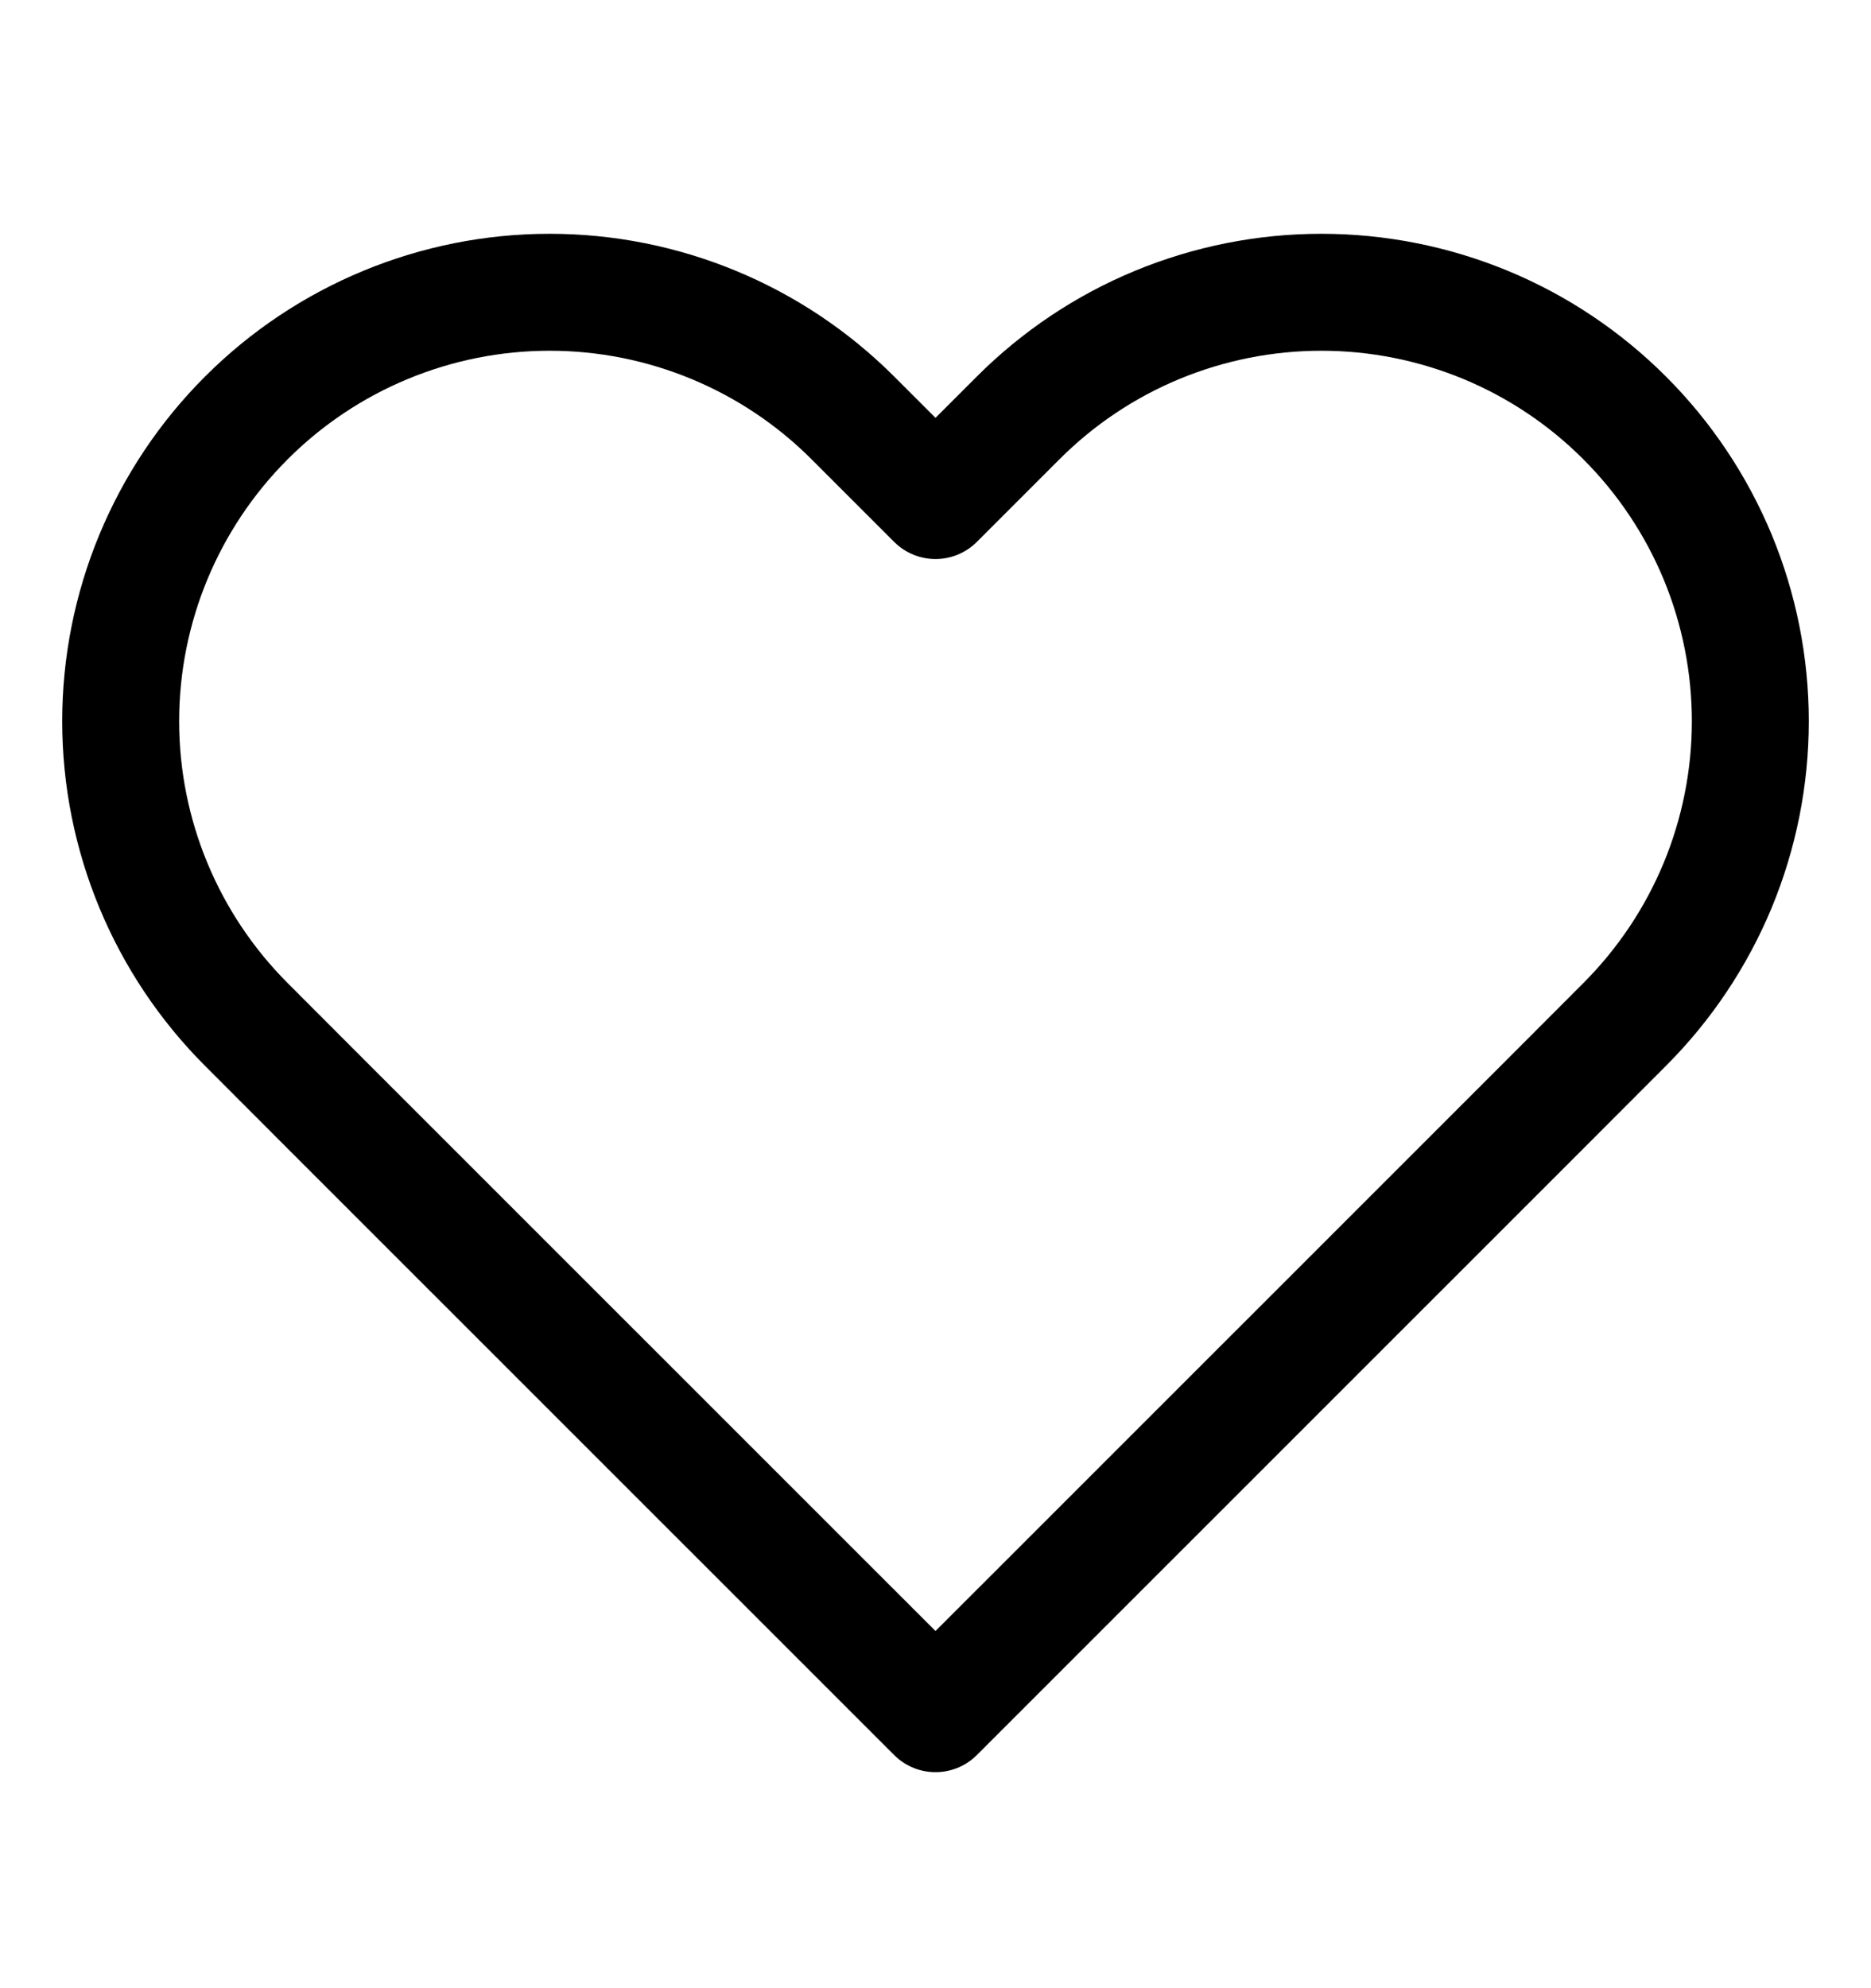 <svg xmlns="http://www.w3.org/2000/svg" width="16" height="17" viewBox="0 0 16 17" fill="none">
  <path d="M13.893 3.573C13.553 3.233 13.149 2.962 12.704 2.778C12.259 2.594 11.782 2.499 11.3 2.499C10.818 2.499 10.341 2.594 9.896 2.778C9.451 2.962 9.047 3.233 8.707 3.573L8 4.28L7.293 3.573C6.606 2.886 5.673 2.499 4.7 2.499C3.727 2.499 2.794 2.886 2.107 3.573C1.419 4.261 1.032 5.194 1.032 6.167C1.032 7.139 1.419 8.072 2.107 8.76L2.813 9.467L8 14.653L13.187 9.467L13.893 8.76C14.234 8.419 14.504 8.015 14.689 7.57C14.873 7.125 14.968 6.648 14.968 6.167C14.968 5.685 14.873 5.208 14.689 4.763C14.504 4.318 14.234 3.914 13.893 3.573Z" stroke="black" stroke-linecap="round" stroke-linejoin="round"/>
</svg>